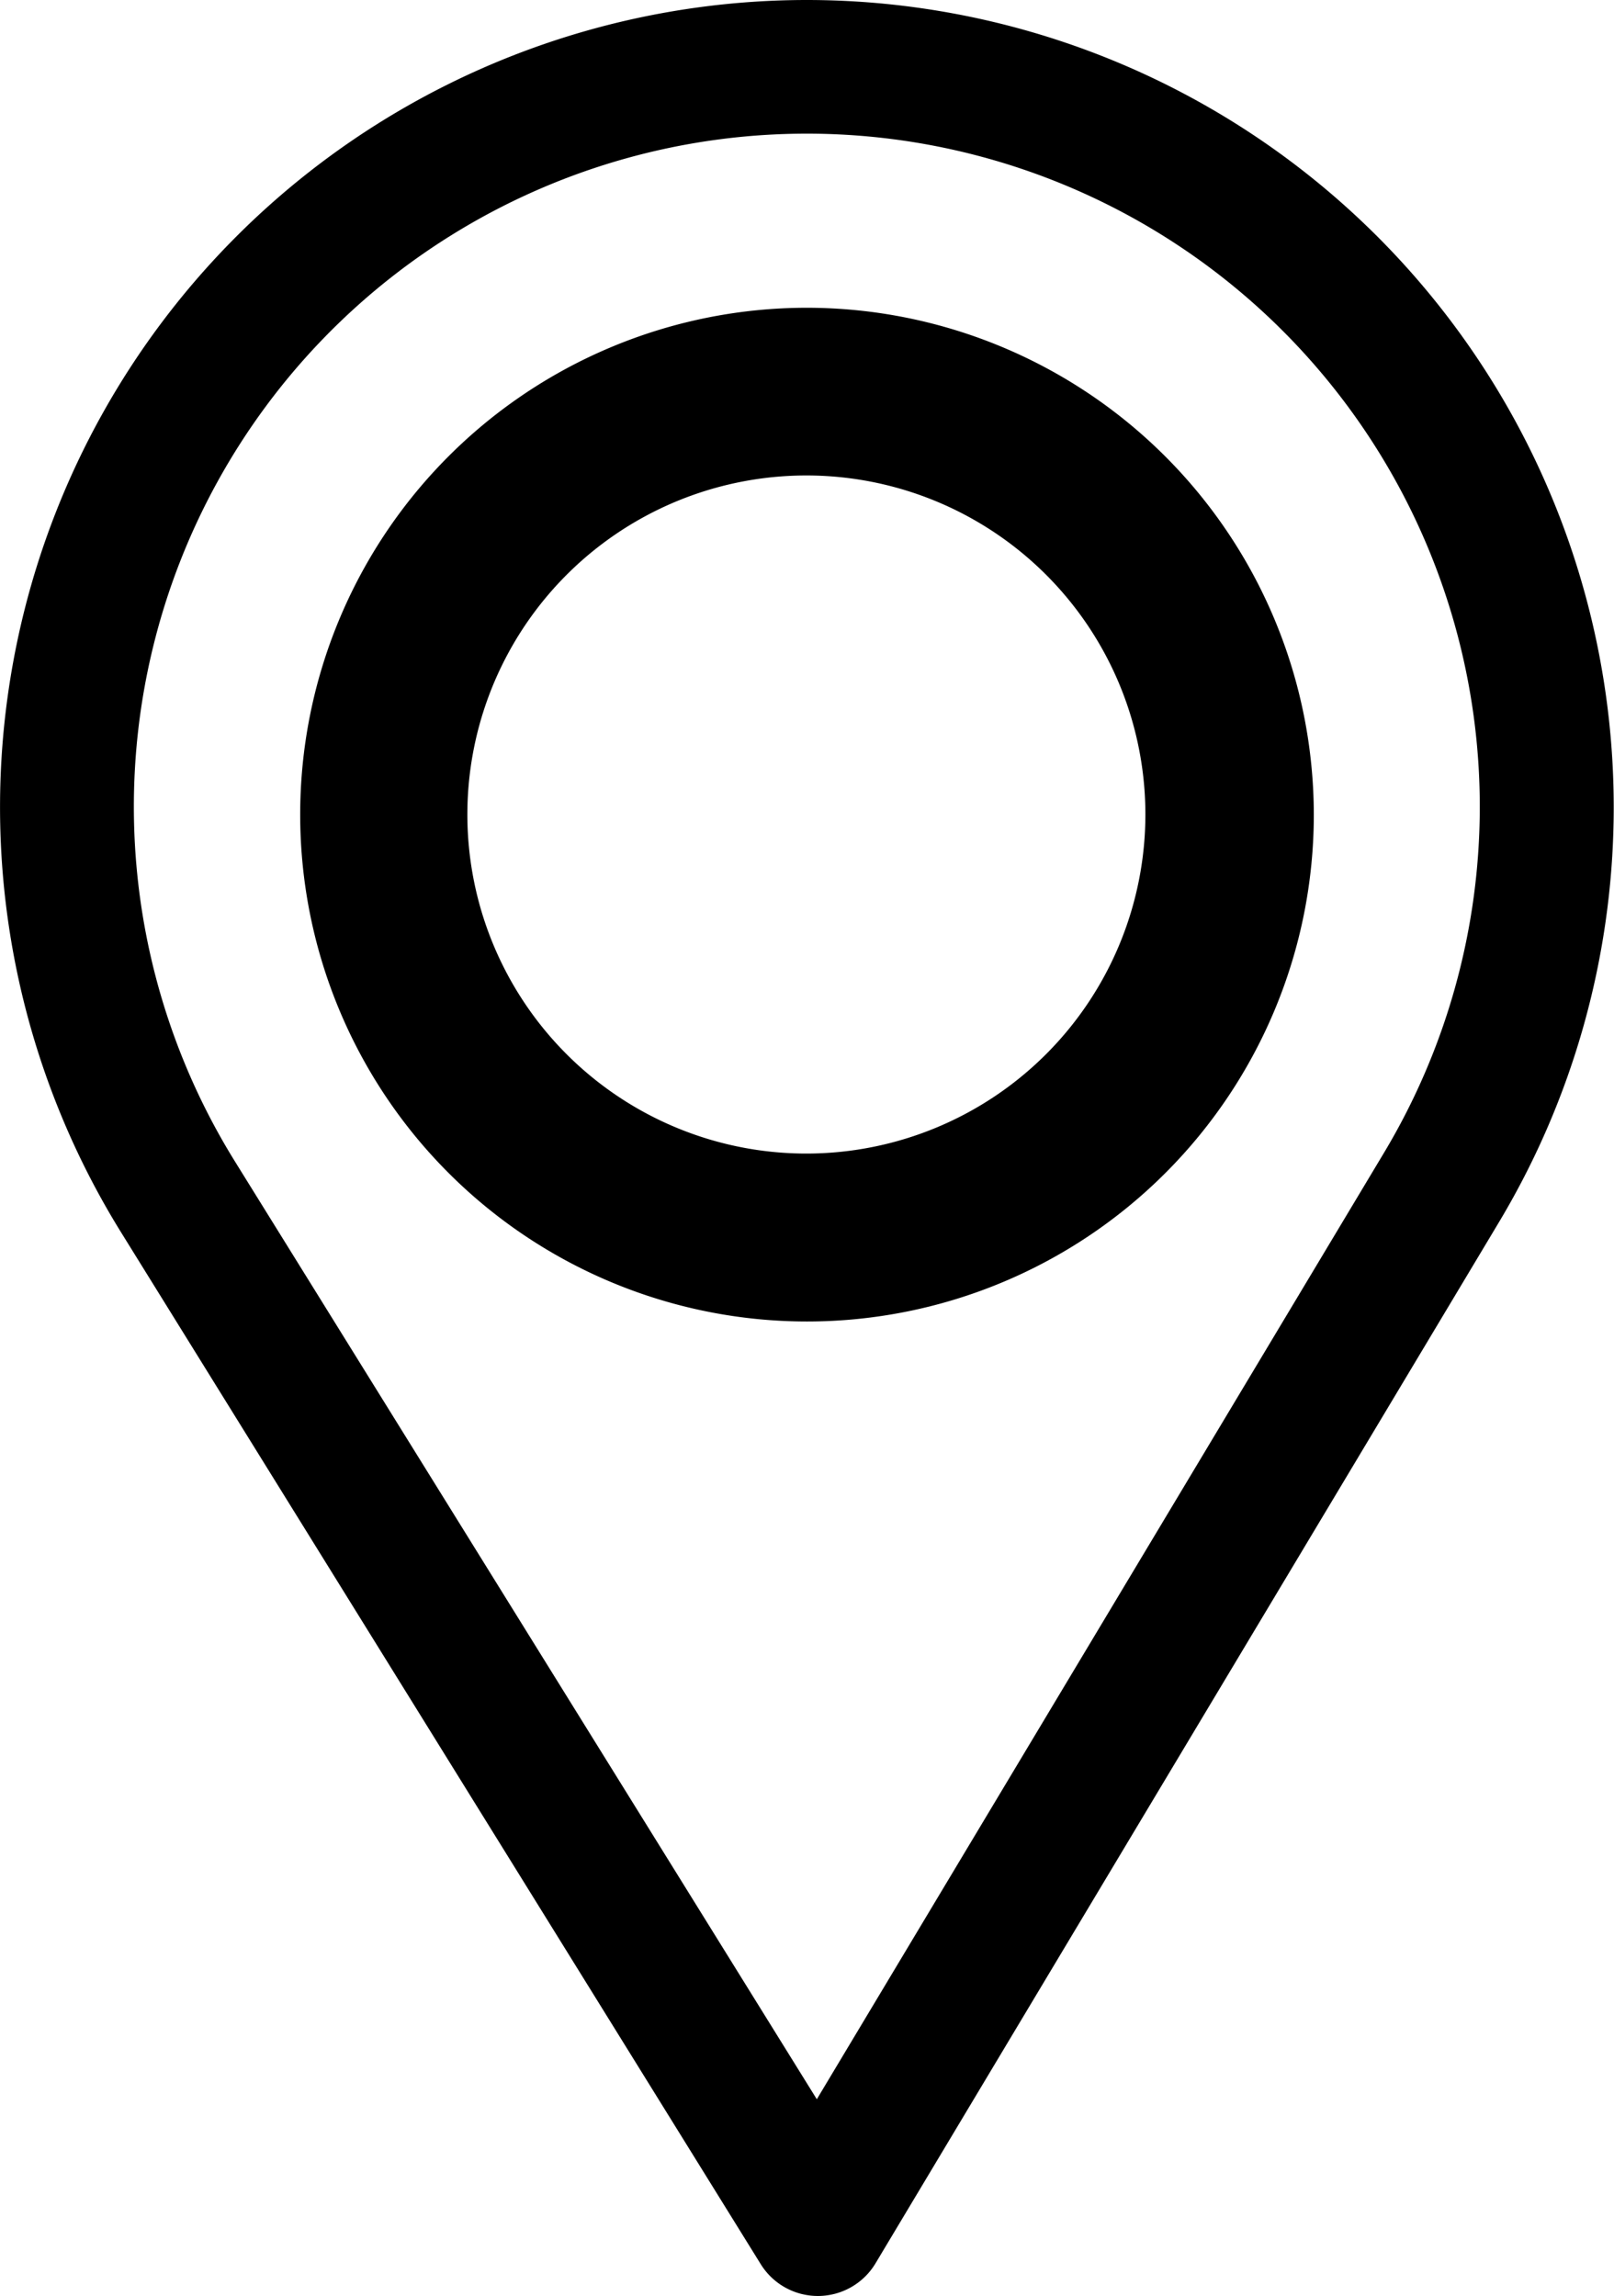 <svg xmlns="http://www.w3.org/2000/svg" width="15.63" height="22.229" viewBox="0 0 15.63 22.229"><g transform="translate(-76)"><g transform="translate(76)"><path d="M83.815,0a7.816,7.816,0,0,0-6.648,11.924l6.2,10a.651.651,0,0,0,.553.308h.005a.651.651,0,0,0,.554-.317l6.045-10.094A7.817,7.817,0,0,0,83.815,0ZM89.41,11.15l-5.5,9.177-5.64-9.089A6.517,6.517,0,1,1,89.41,11.15Z" transform="translate(-76)"/></g><g transform="translate(78.907 2.98)"><path d="M170.908,90a4.908,4.908,0,1,0,4.908,4.908A4.913,4.913,0,0,0,170.908,90Zm0,8.19a3.283,3.283,0,1,1,3.277-3.283A3.285,3.285,0,0,1,170.908,98.19Z" transform="translate(-166 -90)"/></g></g></svg>